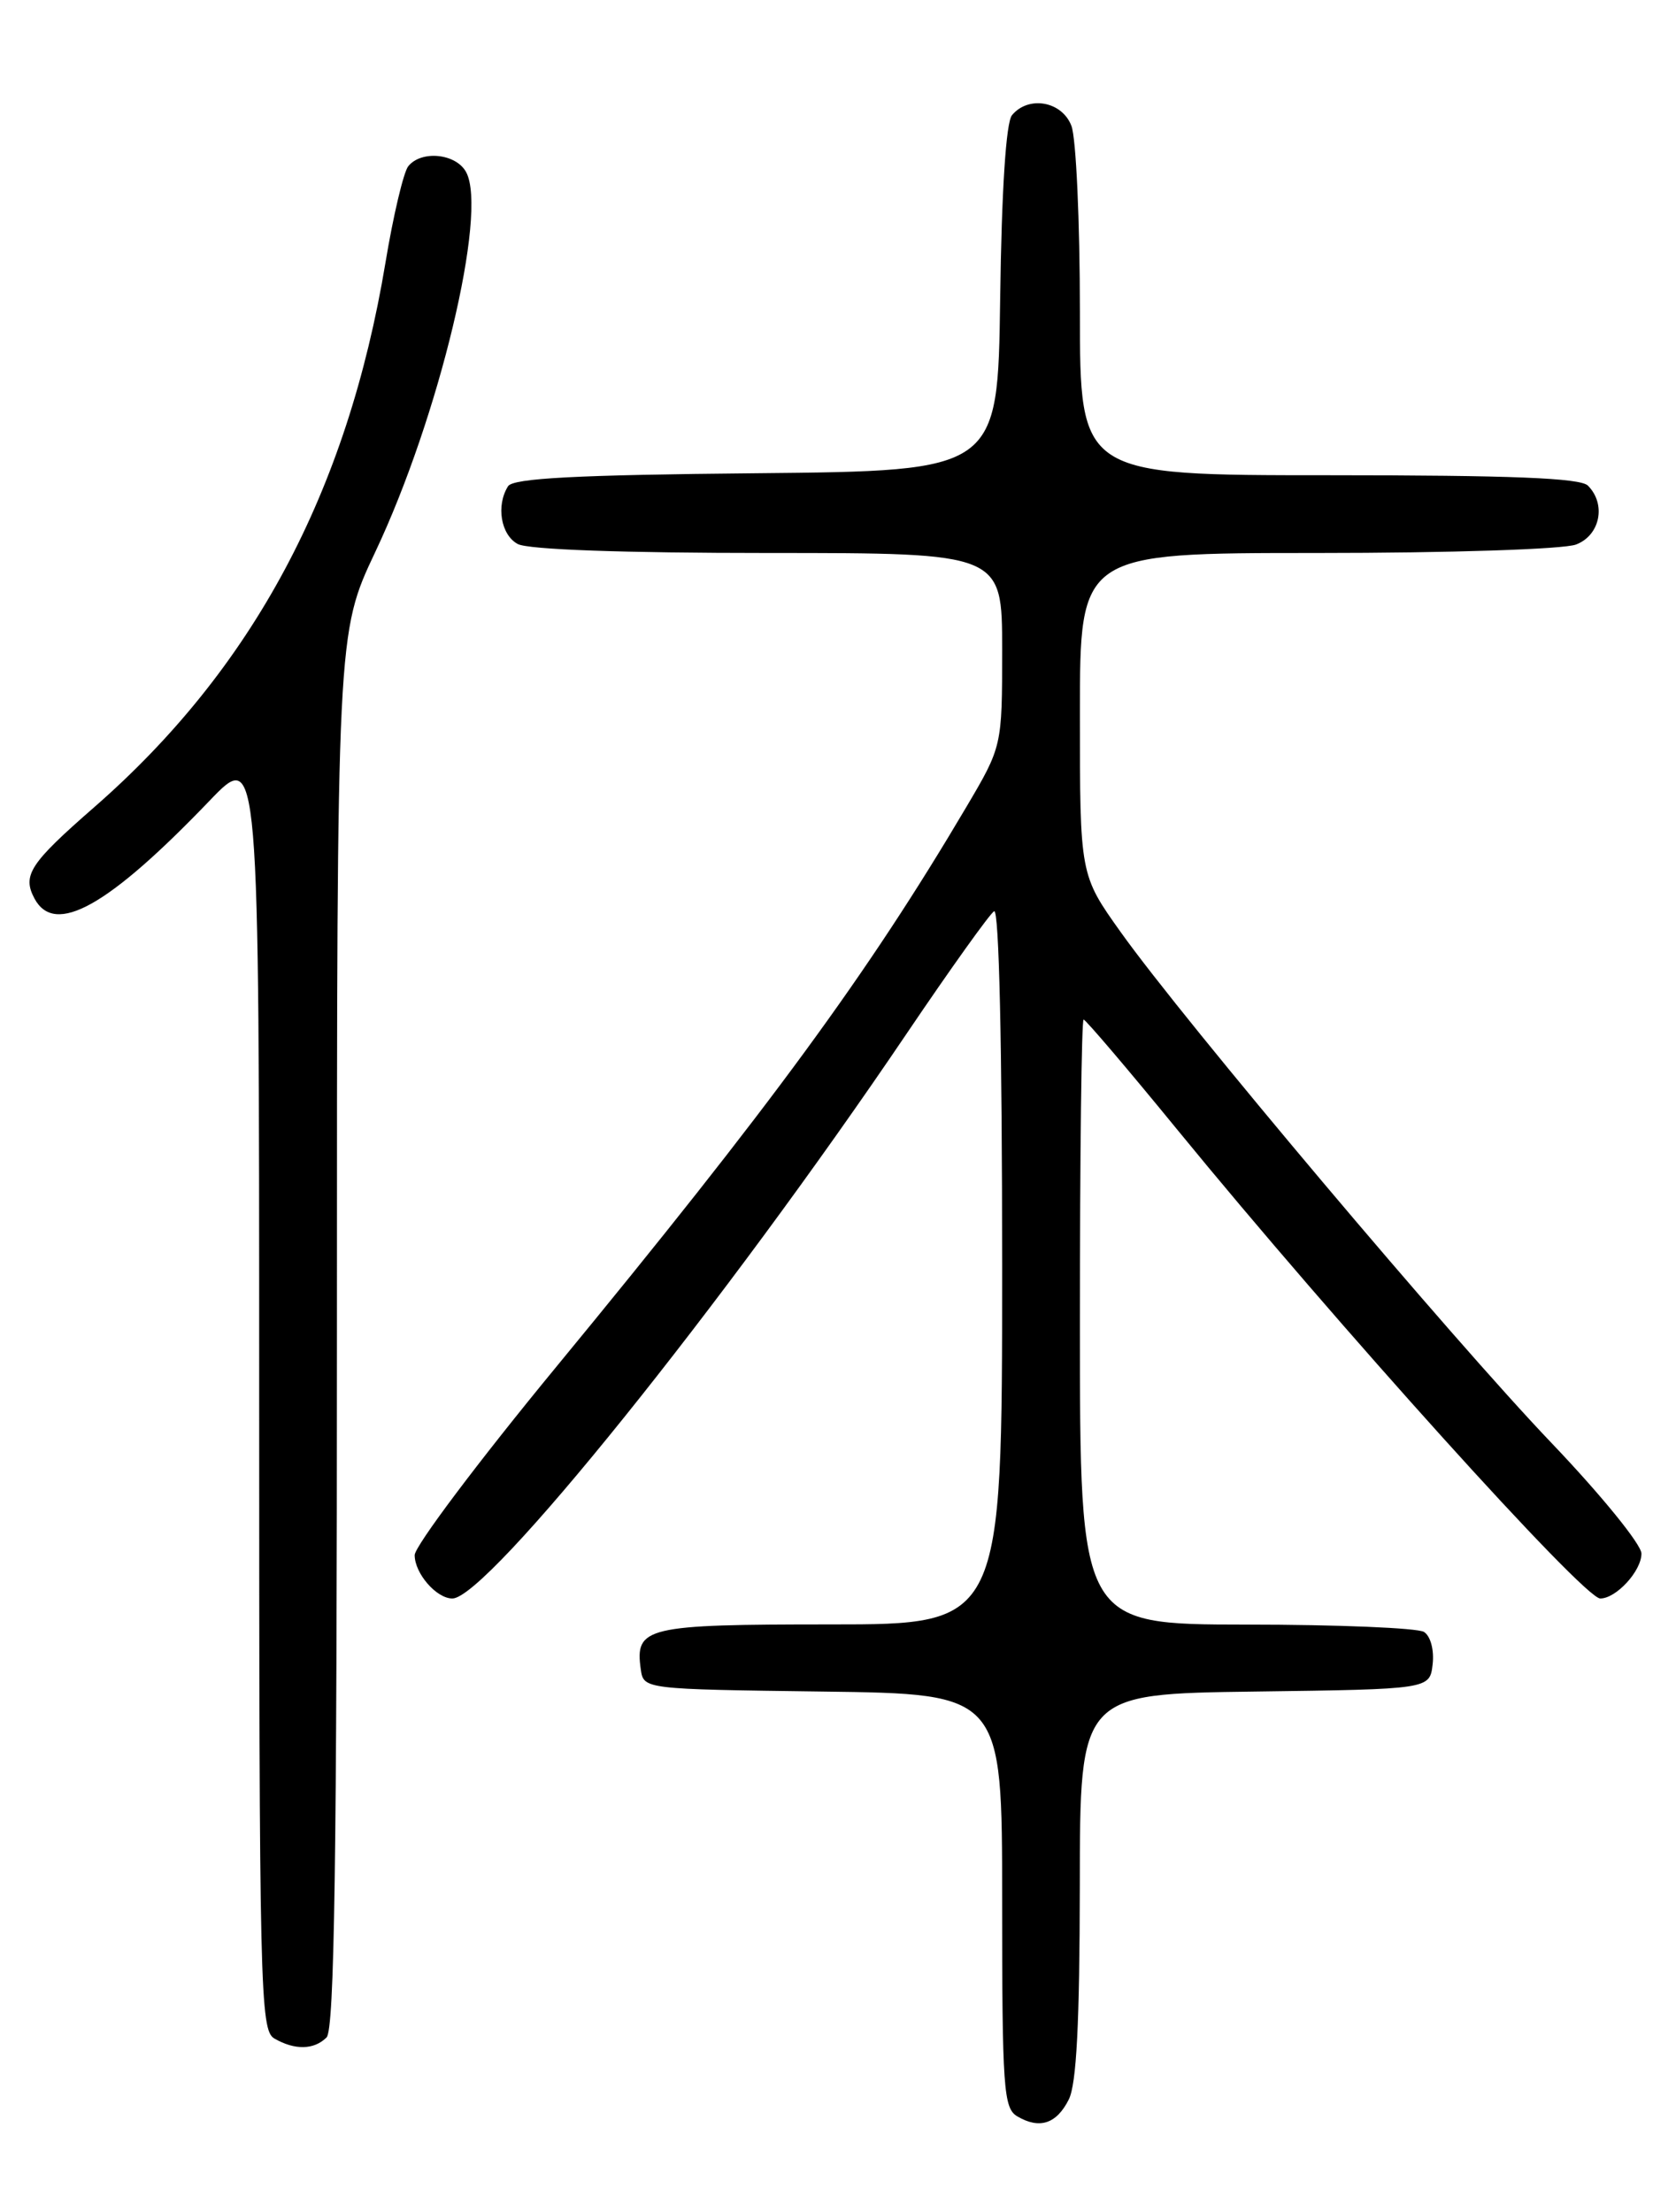 <?xml version="1.0" encoding="UTF-8" standalone="no"?>
<!DOCTYPE svg PUBLIC "-//W3C//DTD SVG 1.1//EN" "http://www.w3.org/Graphics/SVG/1.1/DTD/svg11.dtd" >
<svg xmlns="http://www.w3.org/2000/svg" xmlns:xlink="http://www.w3.org/1999/xlink" version="1.1" viewBox="0 0 194 256">
 <g >
 <path fill="currentColor"
d=" M 123.71 242.99 C 124.61 241.21 124.97 234.14 124.99 218.27 C 125.00 196.04 125.00 196.04 145.25 195.77 C 165.50 195.50 165.50 195.50 165.83 192.61 C 166.02 190.97 165.59 189.35 164.83 188.87 C 164.10 188.41 154.84 188.02 144.25 188.02 C 125.00 188.00 125.00 188.00 125.00 153.00 C 125.00 133.75 125.19 118.00 125.43 118.00 C 125.66 118.00 130.55 123.74 136.28 130.75 C 154.75 153.33 183.32 185.00 185.23 185.00 C 187.08 185.00 190.00 181.82 190.00 179.80 C 190.00 178.75 185.31 172.99 179.57 166.98 C 168.00 154.87 137.07 118.19 129.72 107.87 C 125.00 101.25 125.00 101.25 125.00 82.62 C 125.00 64.00 125.00 64.00 152.43 64.00 C 167.84 64.00 180.99 63.57 182.43 63.02 C 185.22 61.96 185.95 58.35 183.80 56.20 C 182.92 55.32 174.87 55.00 153.80 55.00 C 125.00 55.00 125.00 55.00 125.00 36.07 C 125.00 25.65 124.56 15.98 124.02 14.57 C 122.94 11.72 119.06 11.02 117.14 13.33 C 116.45 14.17 115.94 21.94 115.77 34.58 C 115.50 54.50 115.50 54.50 87.55 54.77 C 66.72 54.96 59.40 55.35 58.81 56.27 C 57.40 58.50 57.97 61.91 59.93 62.96 C 61.13 63.61 72.19 64.00 88.93 64.00 C 116.00 64.00 116.00 64.00 116.00 75.19 C 116.00 86.38 116.00 86.38 111.83 93.44 C 100.47 112.67 89.22 128.03 64.34 158.25 C 55.35 169.17 48.00 178.95 48.00 179.98 C 48.00 182.10 50.52 185.00 52.36 185.00 C 56.39 185.00 83.81 150.91 104.99 119.56 C 110.02 112.12 114.55 105.78 115.07 105.46 C 115.64 105.11 116.00 120.98 116.00 146.44 C 116.00 188.00 116.00 188.00 96.12 188.00 C 74.74 188.00 73.48 188.30 74.17 193.19 C 74.50 195.50 74.50 195.50 95.25 195.77 C 116.00 196.04 116.00 196.04 116.00 219.97 C 116.00 241.70 116.16 244.00 117.75 244.93 C 120.32 246.45 122.29 245.81 123.71 242.99 Z  M 37.80 235.80 C 38.71 234.89 39.00 215.34 39.00 153.93 C 39.00 73.27 39.00 73.27 43.44 63.88 C 50.81 48.30 56.48 24.63 53.96 19.93 C 52.80 17.76 48.76 17.35 47.25 19.25 C 46.71 19.94 45.52 24.95 44.62 30.39 C 40.20 56.98 29.26 77.42 10.85 93.47 C 3.45 99.93 2.56 101.30 3.99 103.99 C 6.34 108.37 12.50 104.93 24.25 92.68 C 30.00 86.68 30.00 86.68 30.00 160.79 C 30.00 230.32 30.11 234.96 31.75 235.92 C 34.11 237.29 36.35 237.25 37.80 235.80 Z "/>
</g>
</svg>